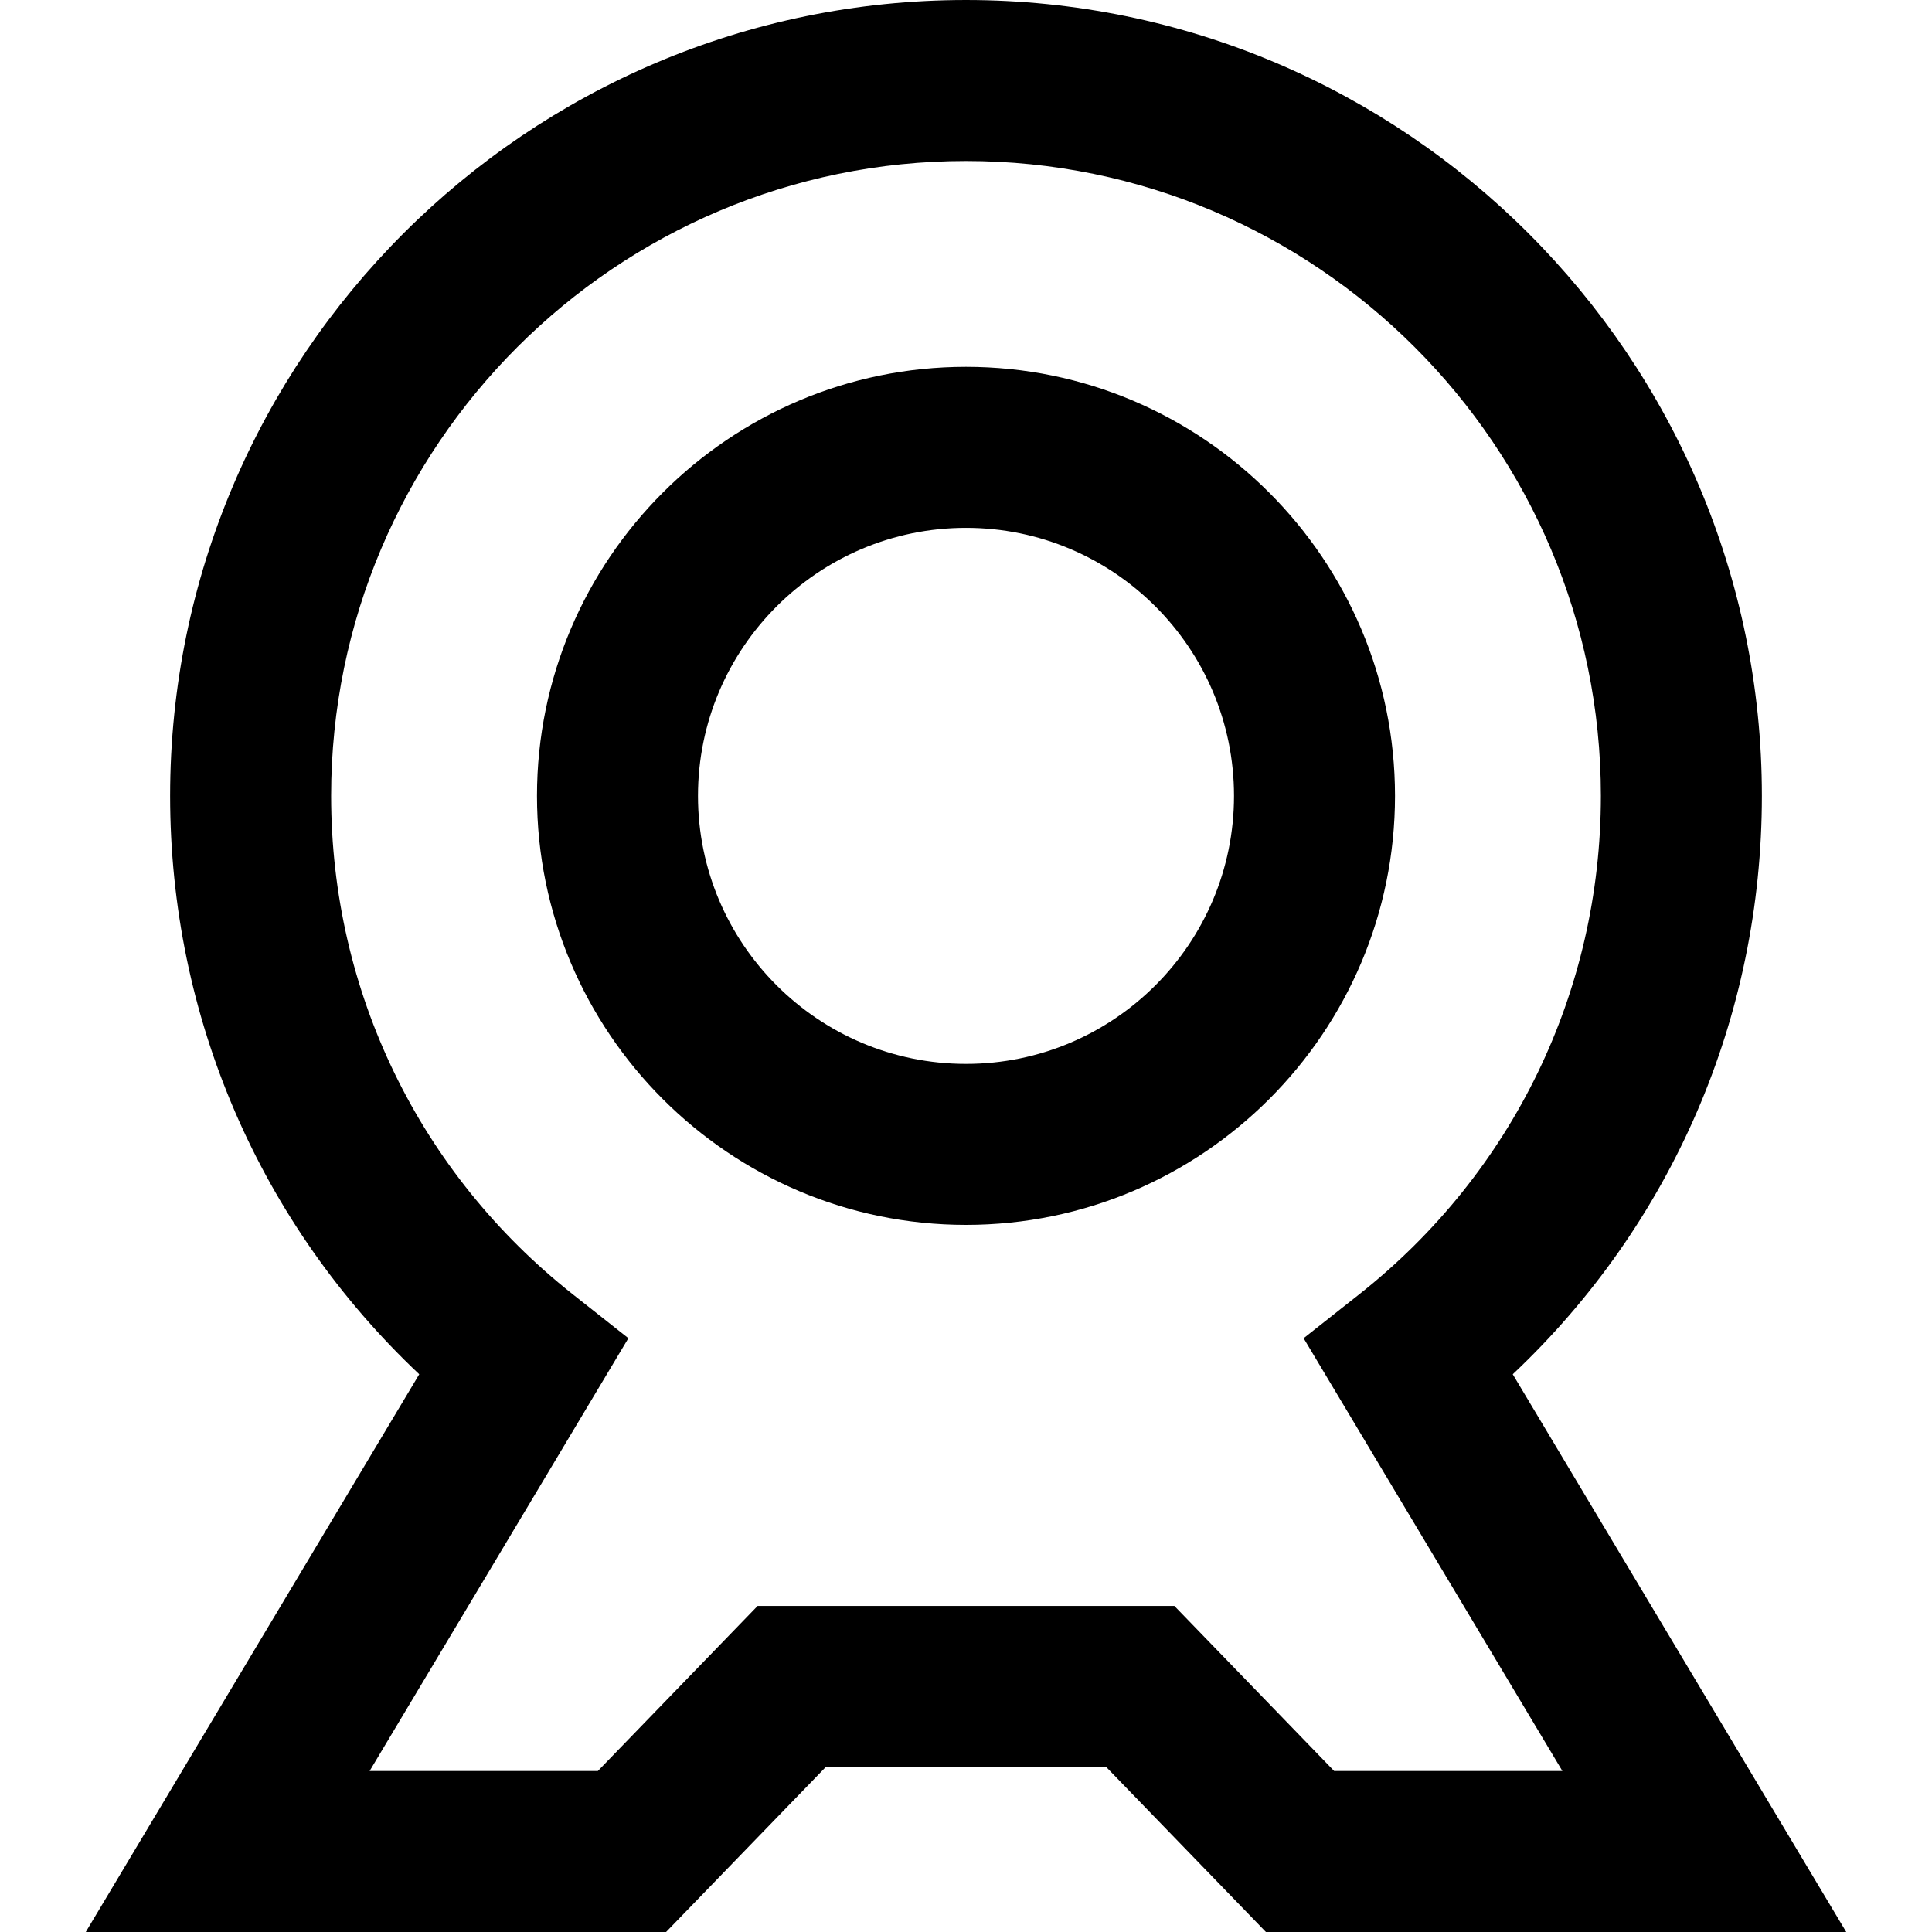 <svg enable-background="new 0 0 240 240" viewBox="0 0 240 240" xmlns="http://www.w3.org/2000/svg"><path d="m120 152.16c29.386 0 53.293-23.907 53.293-53.294 0-29.388-23.907-53.296-53.293-53.296s-53.294 23.908-53.294 53.296c.001 29.387 23.908 53.294 53.294 53.294zm0-86.589c18.358 0 33.293 14.937 33.293 33.296 0 18.358-14.936 33.294-33.293 33.294-18.358 0-33.294-14.936-33.294-33.294 0-18.36 14.936-33.296 33.294-33.296zm-37.255 174.429 19.847-20.507h34.816l19.847 20.507h72.09l-41.425-69.284c19.768-18.642 30.947-44.37 30.947-71.849 0-54.515-44.352-98.867-98.867-98.867s-98.867 44.352-98.867 98.867c0 27.479 11.179 53.208 30.947 71.849l-41.425 69.284zm-11.577-79.204c-19.087-15.073-30.034-37.646-30.034-61.93-.001-43.487 35.379-78.866 78.866-78.866s78.867 35.379 78.867 78.867c0 24.284-10.947 46.857-30.034 61.93l-6.892 5.443 32.144 53.76h-28.353l-19.847-20.507h-51.77l-19.847 20.507h-28.352l32.144-53.761z"/></svg>